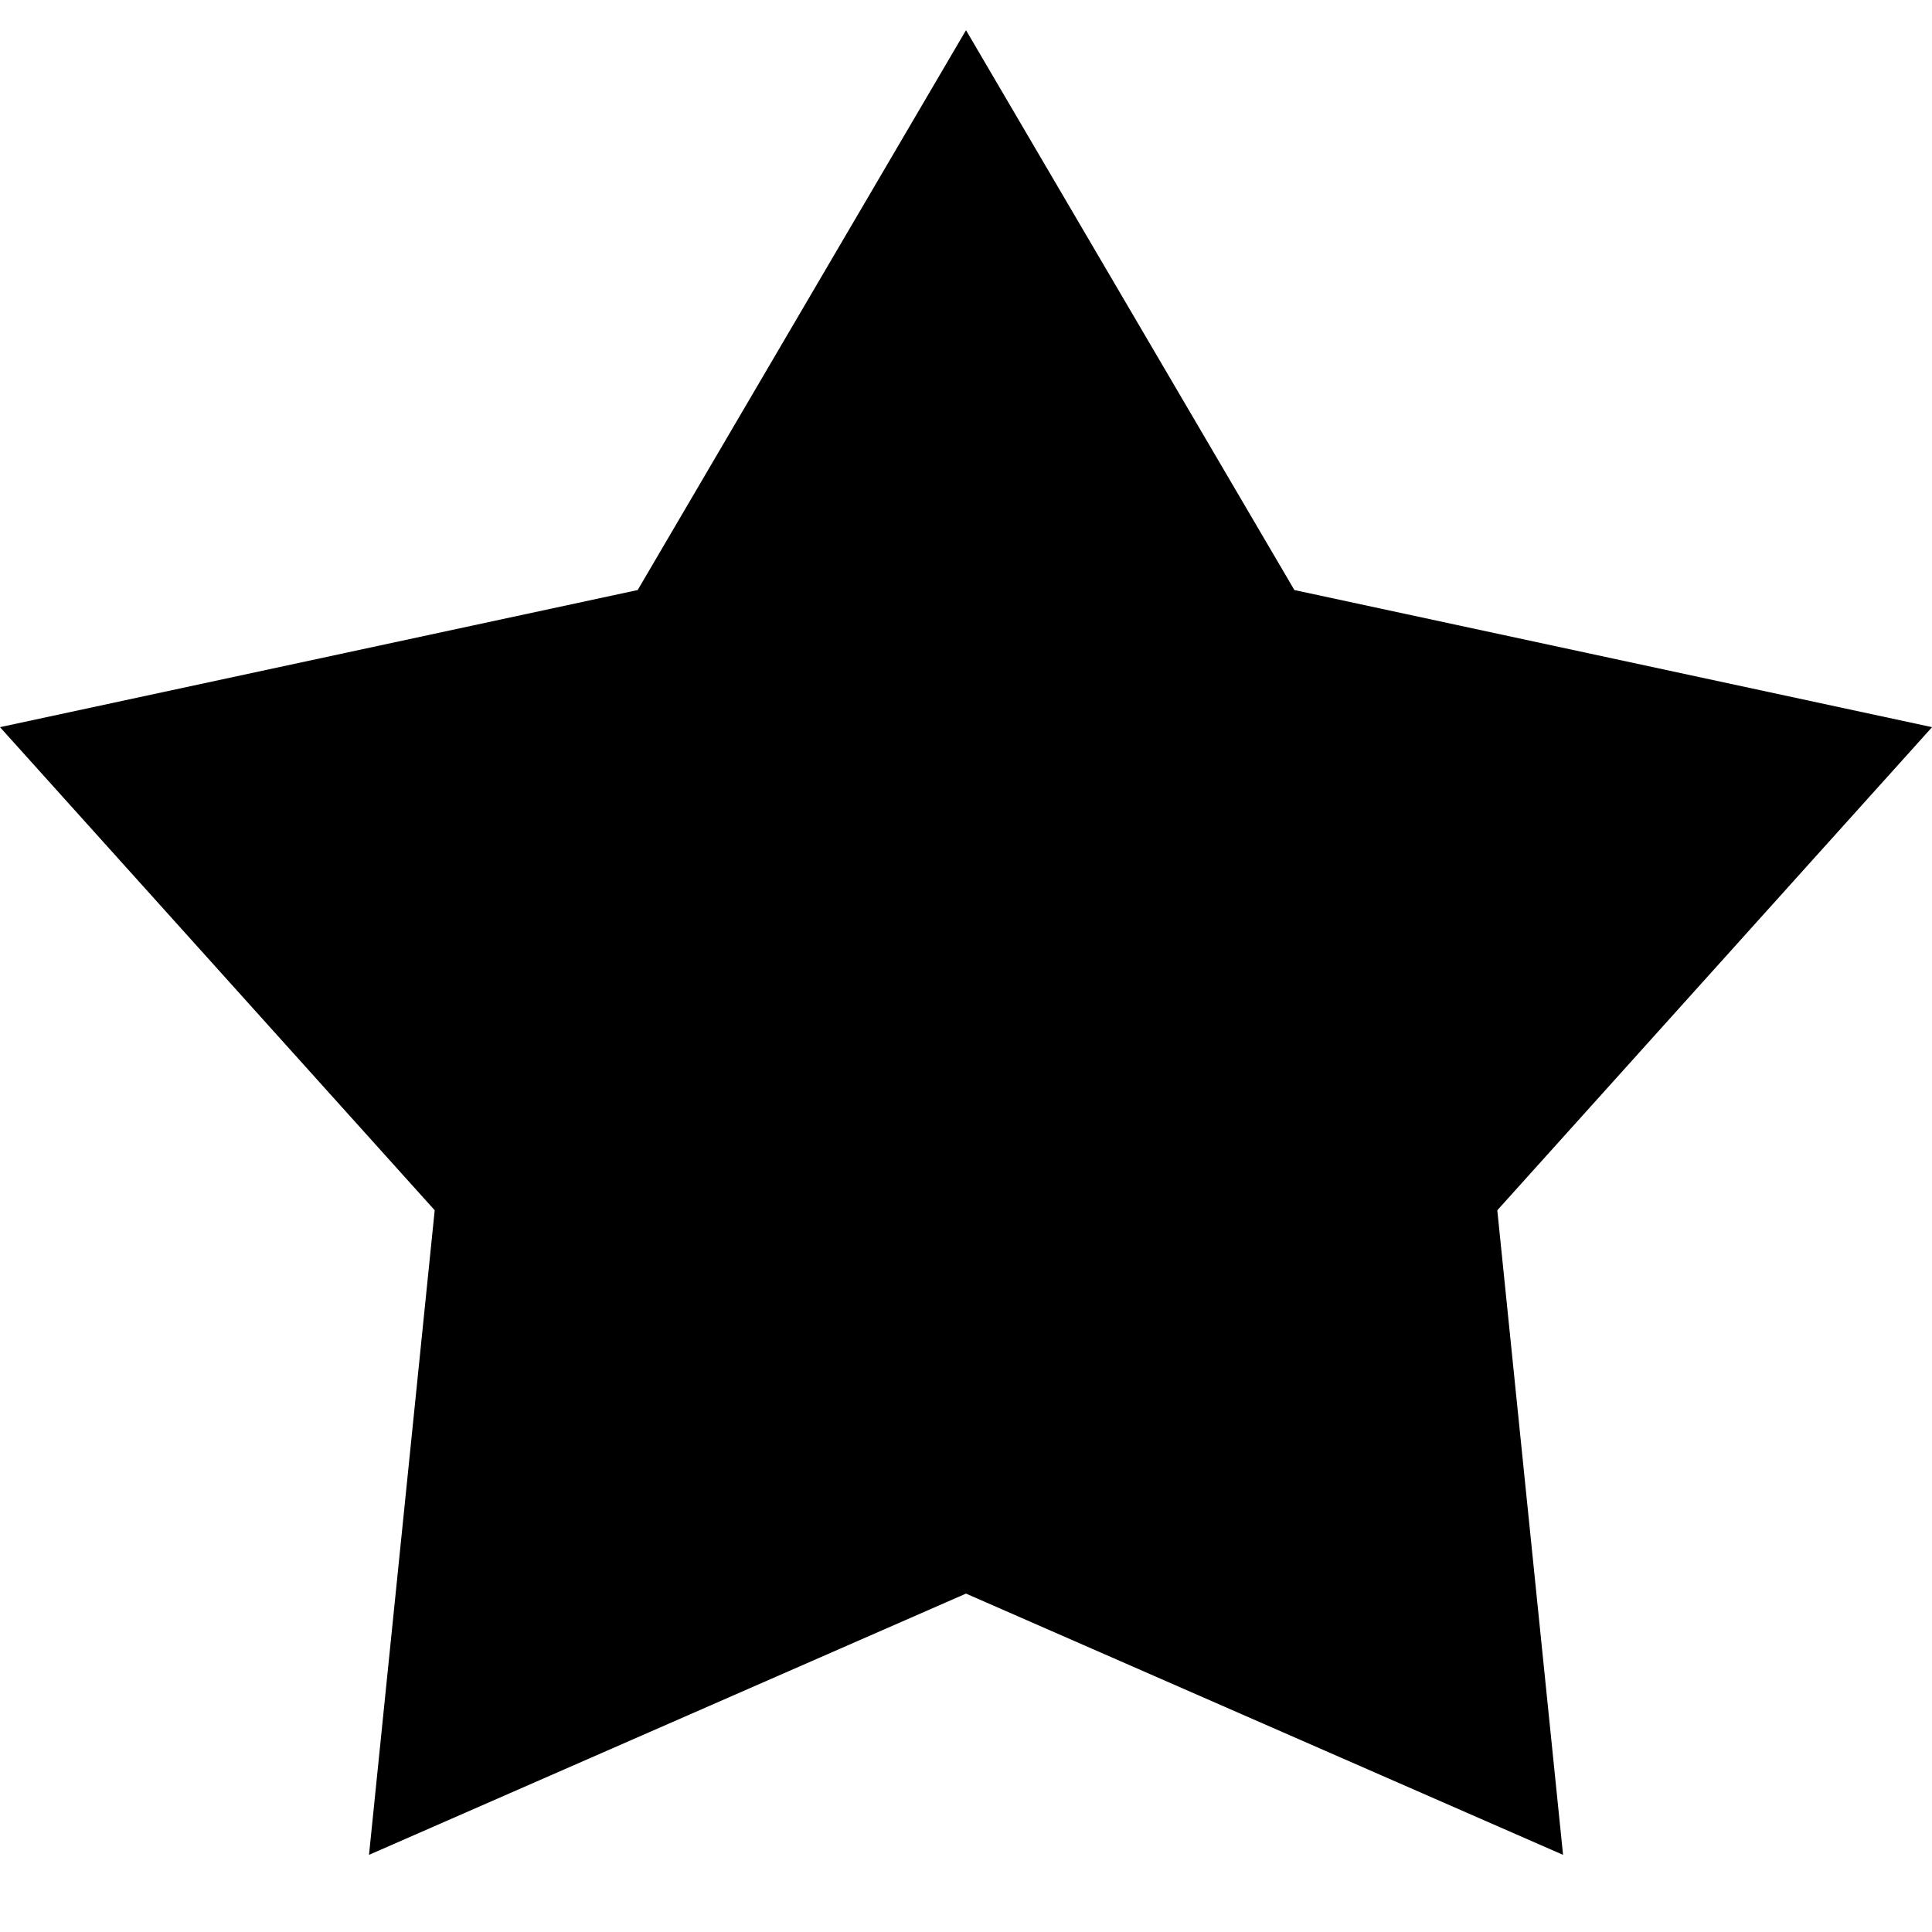 <?xml version="1.0" encoding="utf-8"?><!-- Uploaded to: SVG Repo, www.svgrepo.com, Generator: SVG Repo Mixer Tools -->
  
<svg viewBox="0 -0.5 32 32" xmlns="http://www.w3.org/2000/svg">
<path d="M16 0L21.439 9.273L32.001 11.544L24.8 19.546L25.889 30.222L16 25.895L6.112 30.222L7.2 19.546L0 11.544L10.562 9.273L16 0Z"/>
</svg>